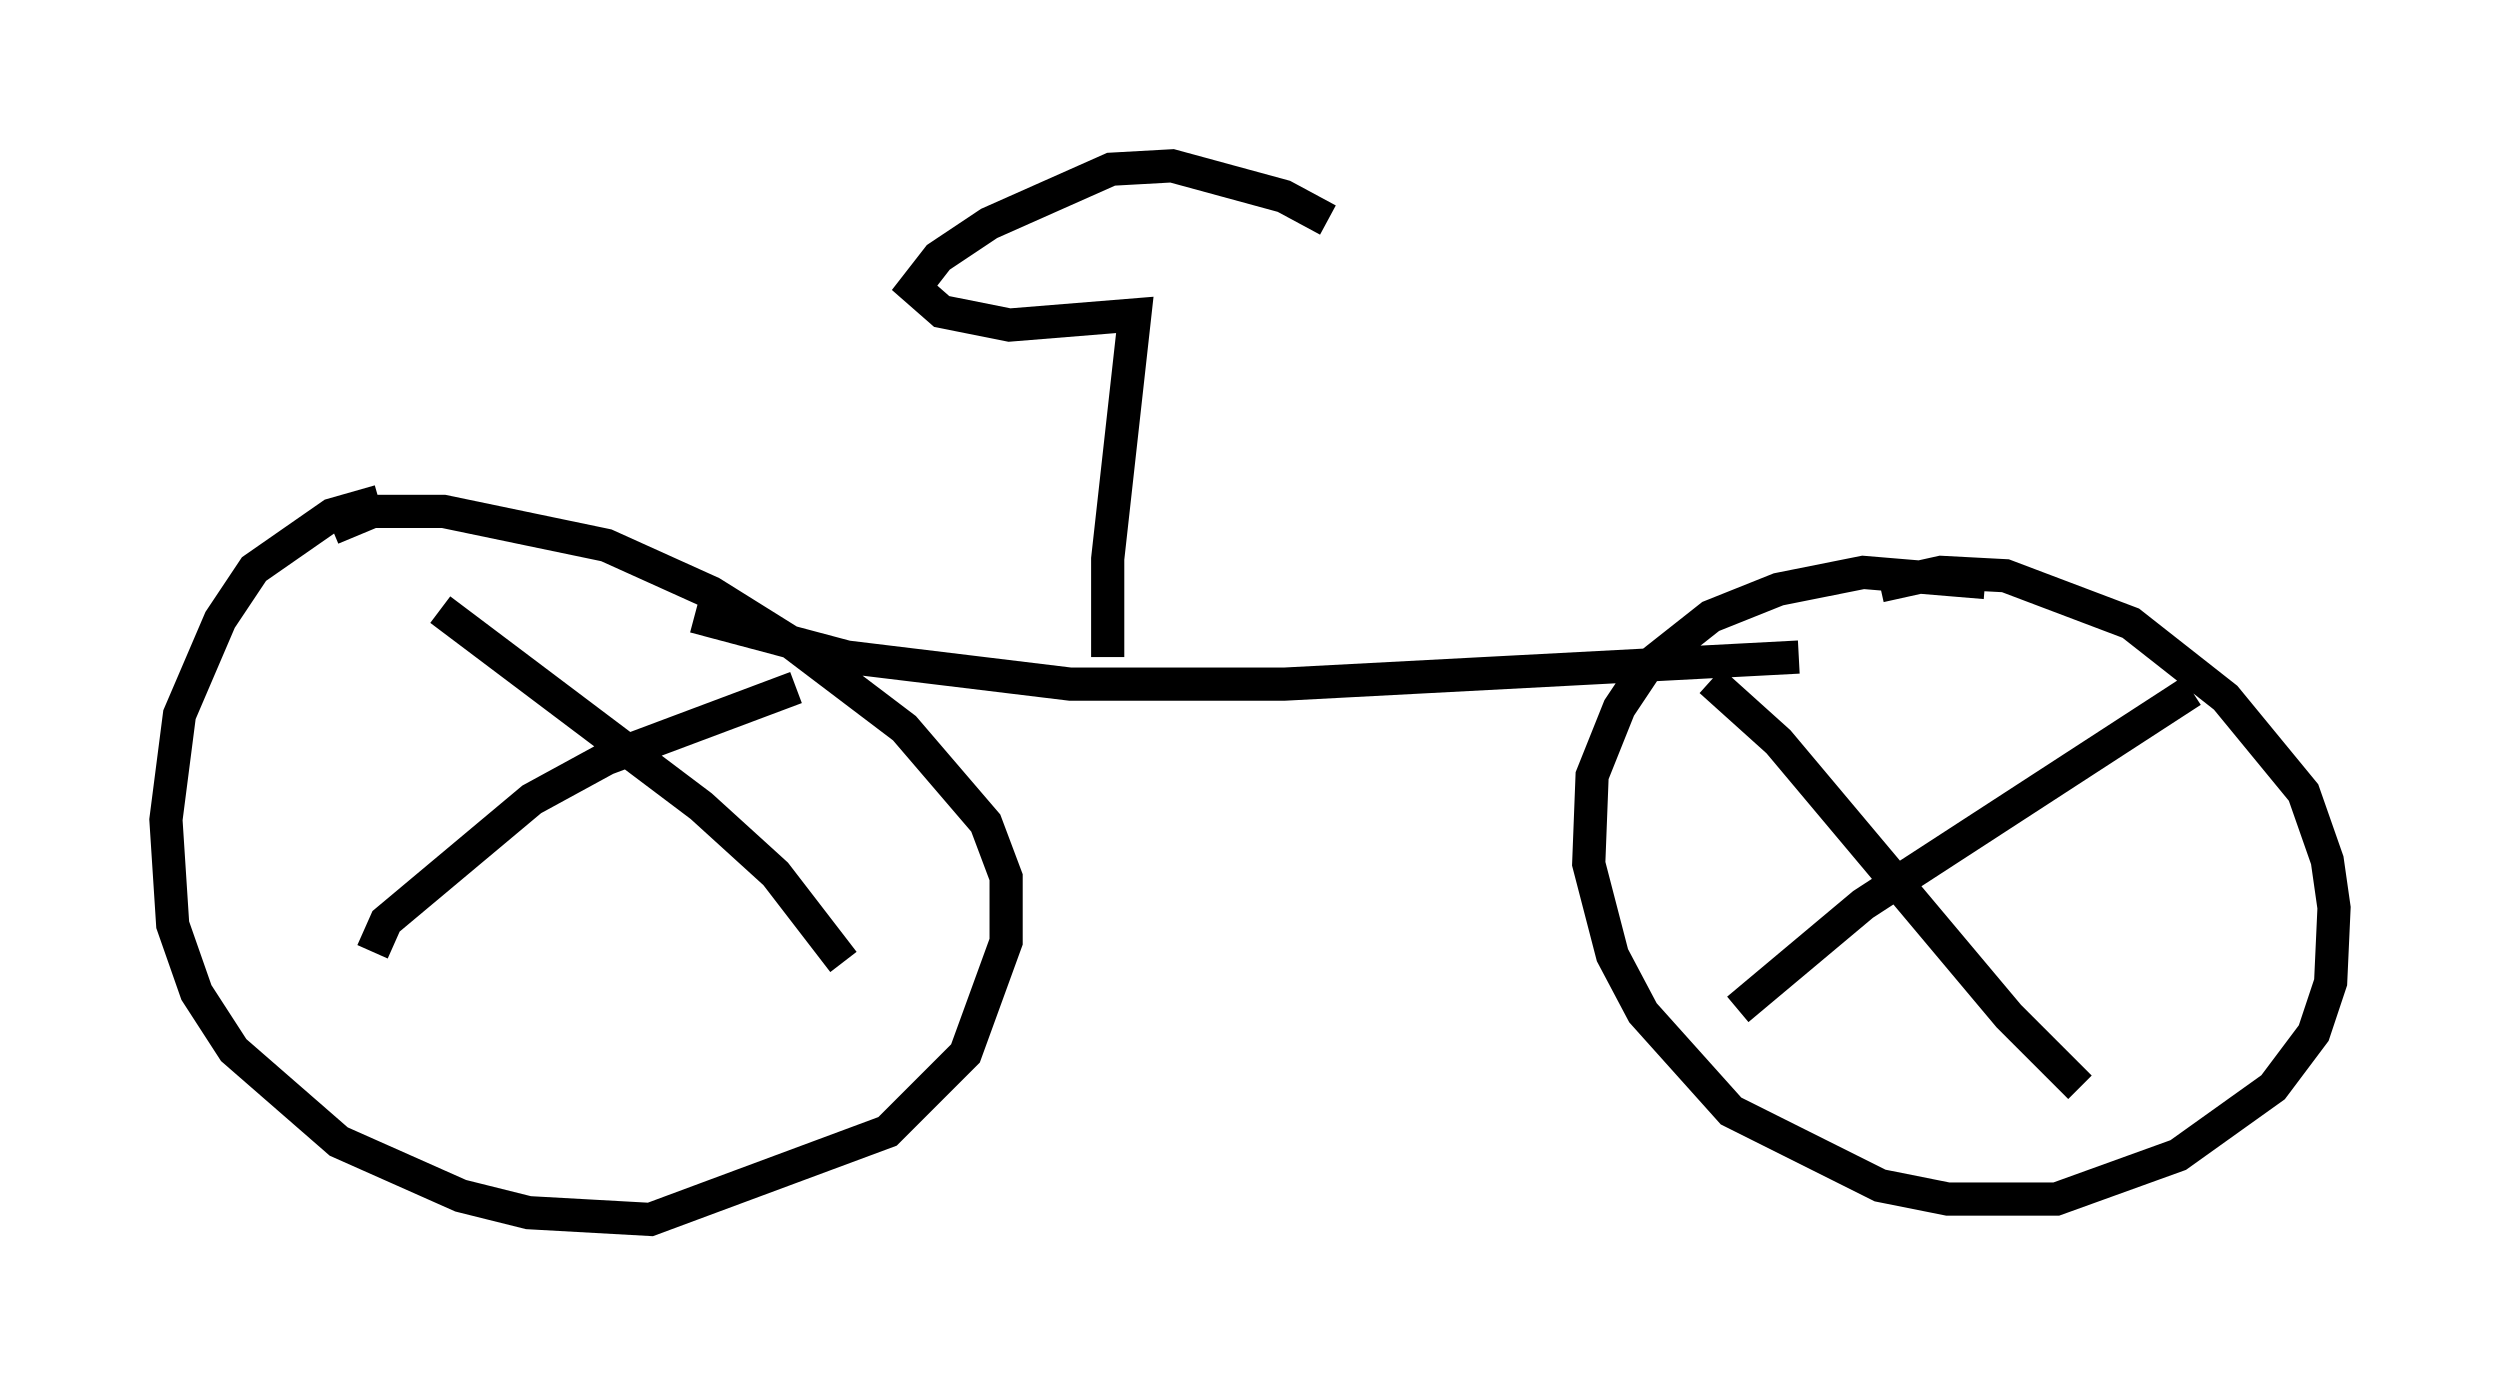 <?xml version="1.0" encoding="utf-8" ?>
<svg baseProfile="full" height="41.748" version="1.1" width="75.334" xmlns="http://www.w3.org/2000/svg" xmlns:ev="http://www.w3.org/2001/xml-events" xmlns:xlink="http://www.w3.org/1999/xlink"><defs /><rect fill="white" height="41.748" width="75.334" x="0" y="0" /><path d="M13.575, 15.208 m-2.144, -0.102 l-1.429, 0.408 -2.348, 1.633 l-1.021, 1.531 -1.225, 2.858 l-0.408, 3.165 0.204, 3.165 l0.715, 2.042 1.123, 1.735 l3.165, 2.756 3.675, 1.633 l2.042, 0.51 3.675, 0.204 l7.146, -2.654 2.348, -2.348 l1.225, -3.369 0.0, -1.94 l-0.613, -1.633 -2.45, -2.858 l-3.369, -2.552 -2.45, -1.531 l-3.165, -1.429 -4.9, -1.021 l-2.144, 0.0 -1.225, 0.51 m49.817, 1.633 l-3.675, -0.306 -2.552, 0.51 l-2.042, 0.817 -1.94, 1.531 l-0.817, 1.225 -0.817, 2.042 l-0.102, 2.654 0.715, 2.756 l0.919, 1.735 2.654, 2.96 l4.492, 2.246 2.042, 0.408 l3.267, 0.0 3.675, -1.327 l2.858, -2.042 1.225, -1.633 l0.51, -1.531 0.102, -2.246 l-0.204, -1.429 -0.715, -2.042 l-2.348, -2.858 -2.858, -2.246 l-3.777, -1.429 -1.94, -0.102 l-1.838, 0.408 m-5.104, 2.858 l2.042, 1.838 6.942, 8.269 l2.144, 2.144 m-10.311, -2.348 l3.777, -3.165 9.902, -6.431 m-52.778, -2.45 l7.861, 5.921 2.246, 2.042 l2.042, 2.654 m-14.19, -0.306 l0.408, -0.919 4.39, -3.675 l2.246, -1.225 5.717, -2.144 m-3.063, -2.144 l4.594, 1.225 6.738, 0.817 l6.431, 0.0 15.517, -0.817 m-20.825, 0.0 l0.0, -2.96 0.817, -7.35 l-3.777, 0.306 -2.042, -0.408 l-0.817, -0.715 0.715, -0.919 l1.531, -1.021 3.675, -1.633 l1.838, -0.102 3.369, 0.919 l1.327, 0.715 " fill="none" stroke="black" stroke-width="1" /></svg>